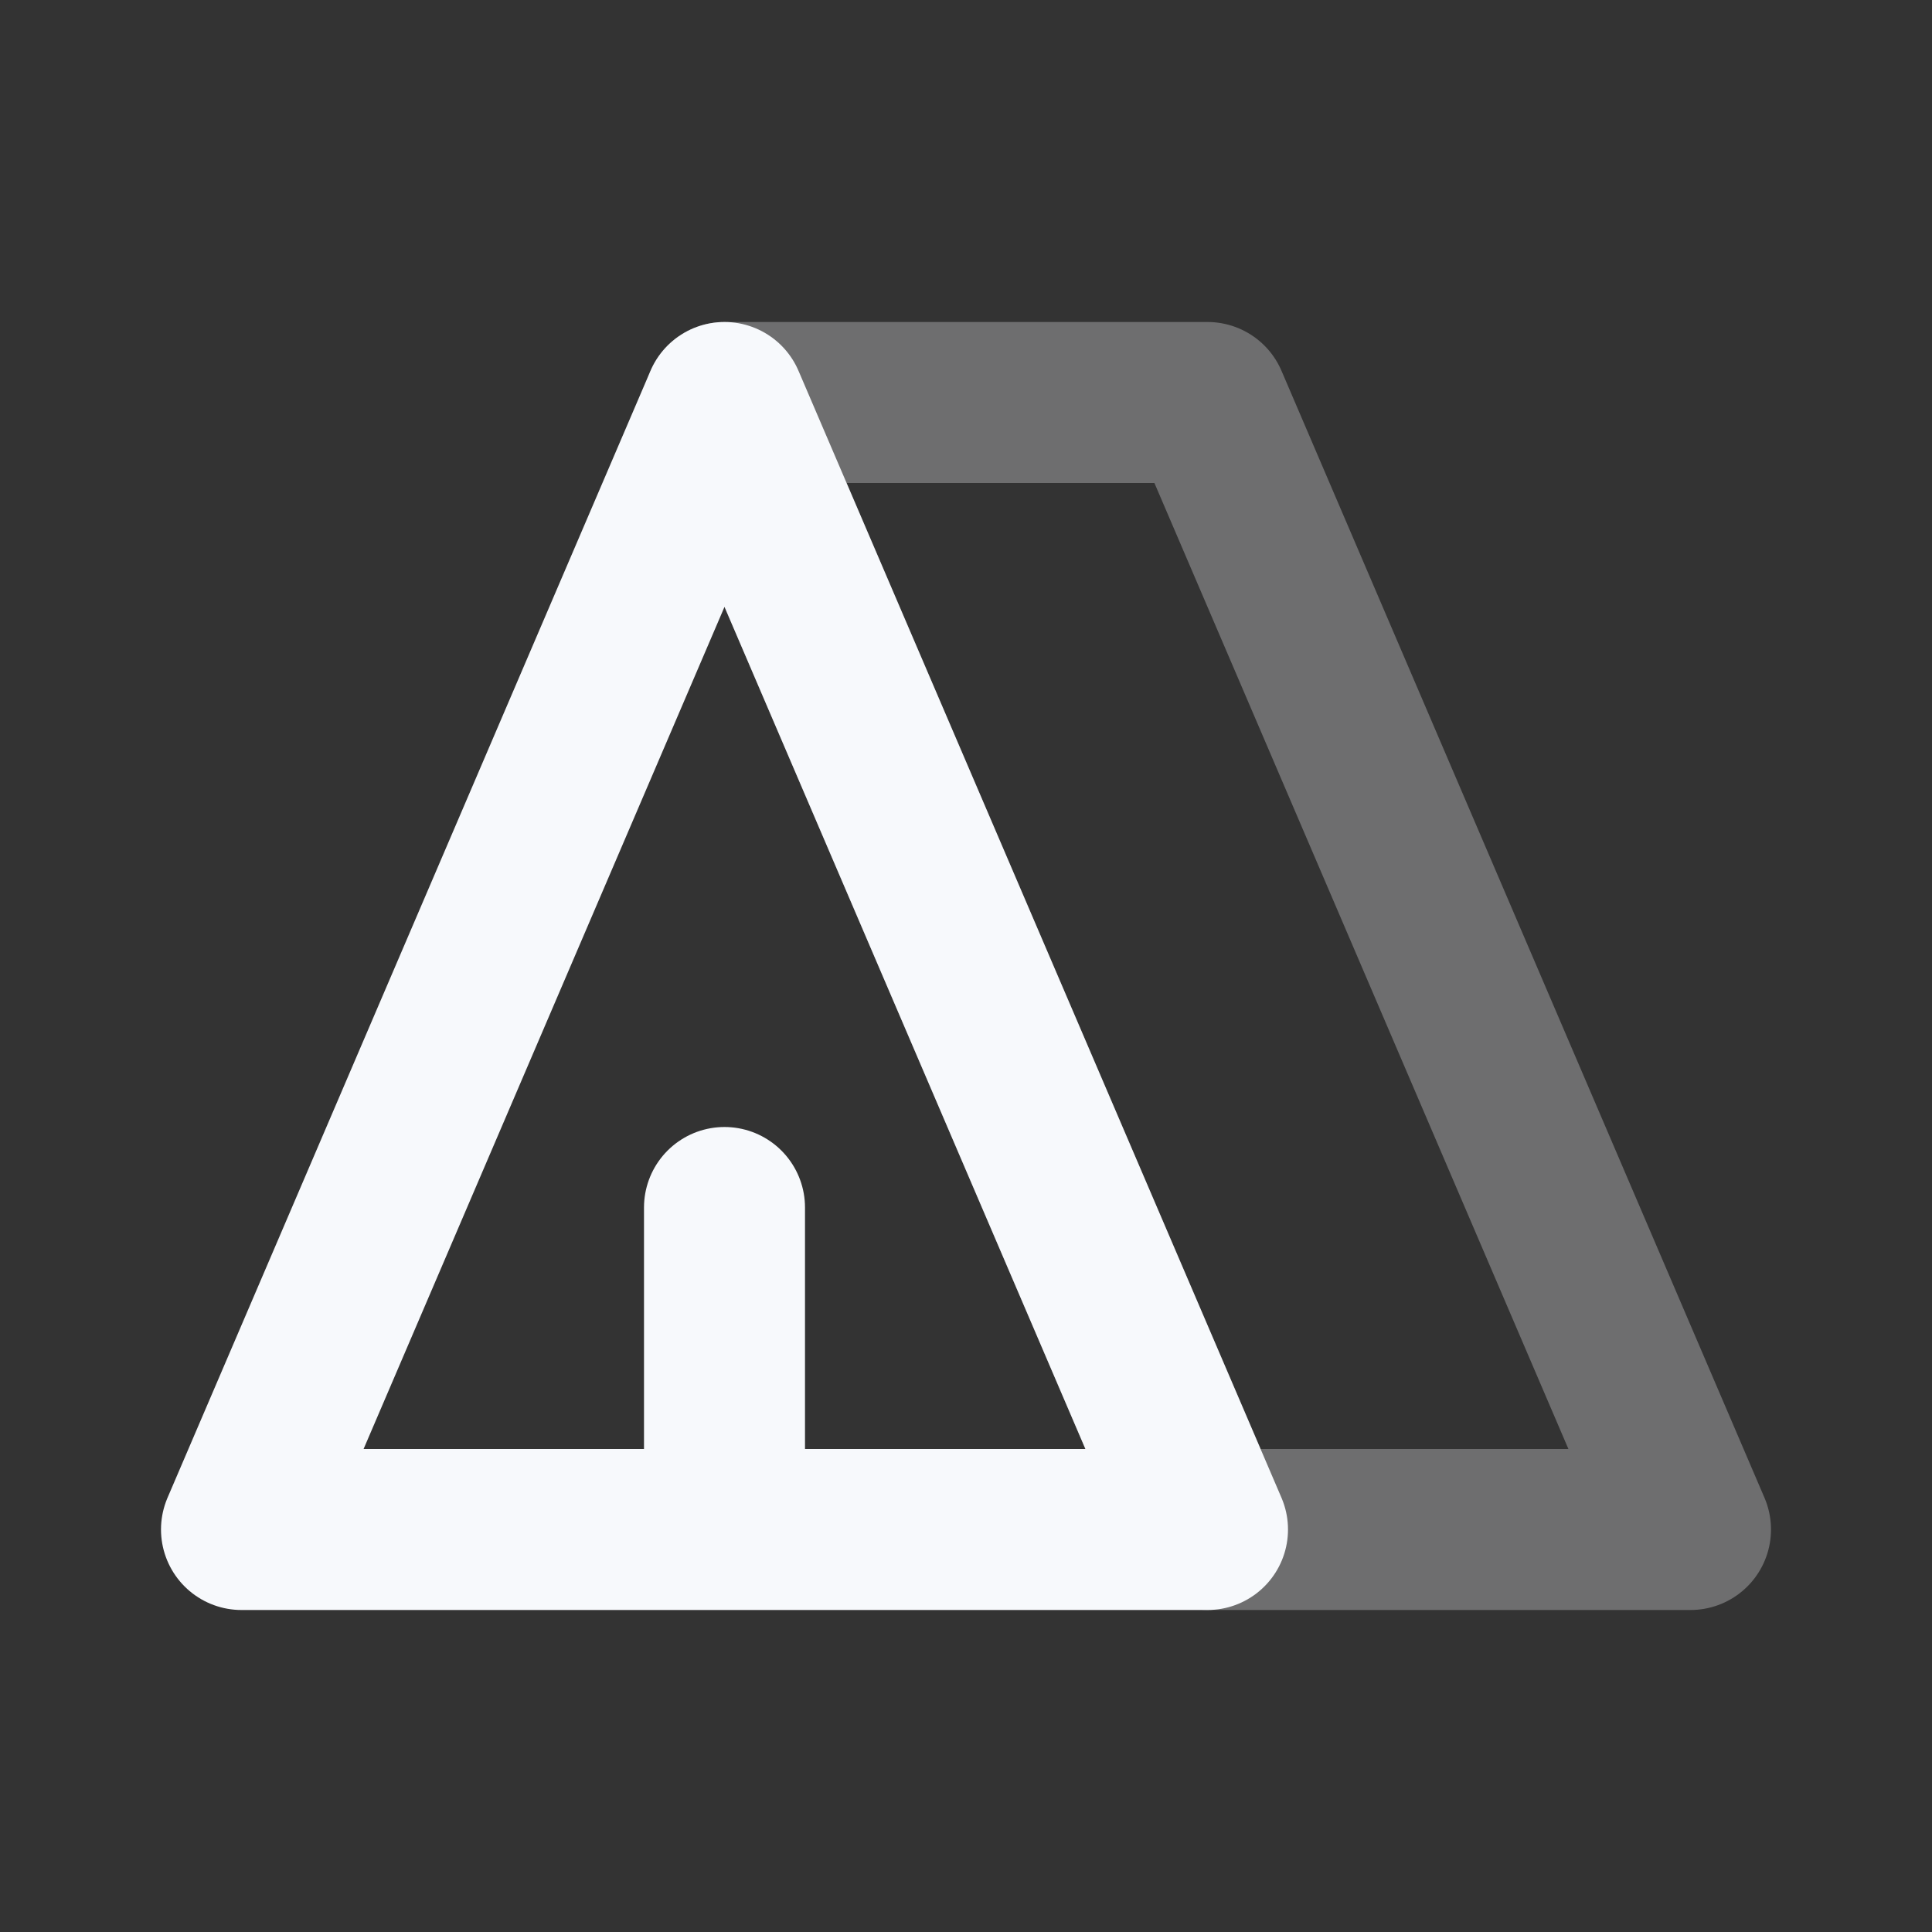 <svg xmlns="http://www.w3.org/2000/svg" width="24" height="24" fill="none"><rect width="100%" height="100%" fill="#333333" stroke="none"/><path stroke="#F7F9FC" stroke-linecap="round" stroke-linejoin="round" stroke-width="2" d="m9 5 6 14h6L15 5z" opacity=".3"/><path stroke="#F7F9FC" stroke-linecap="round" stroke-linejoin="round" stroke-width="2" d="M9 15v4M9 5 3 19h12z"/></svg>